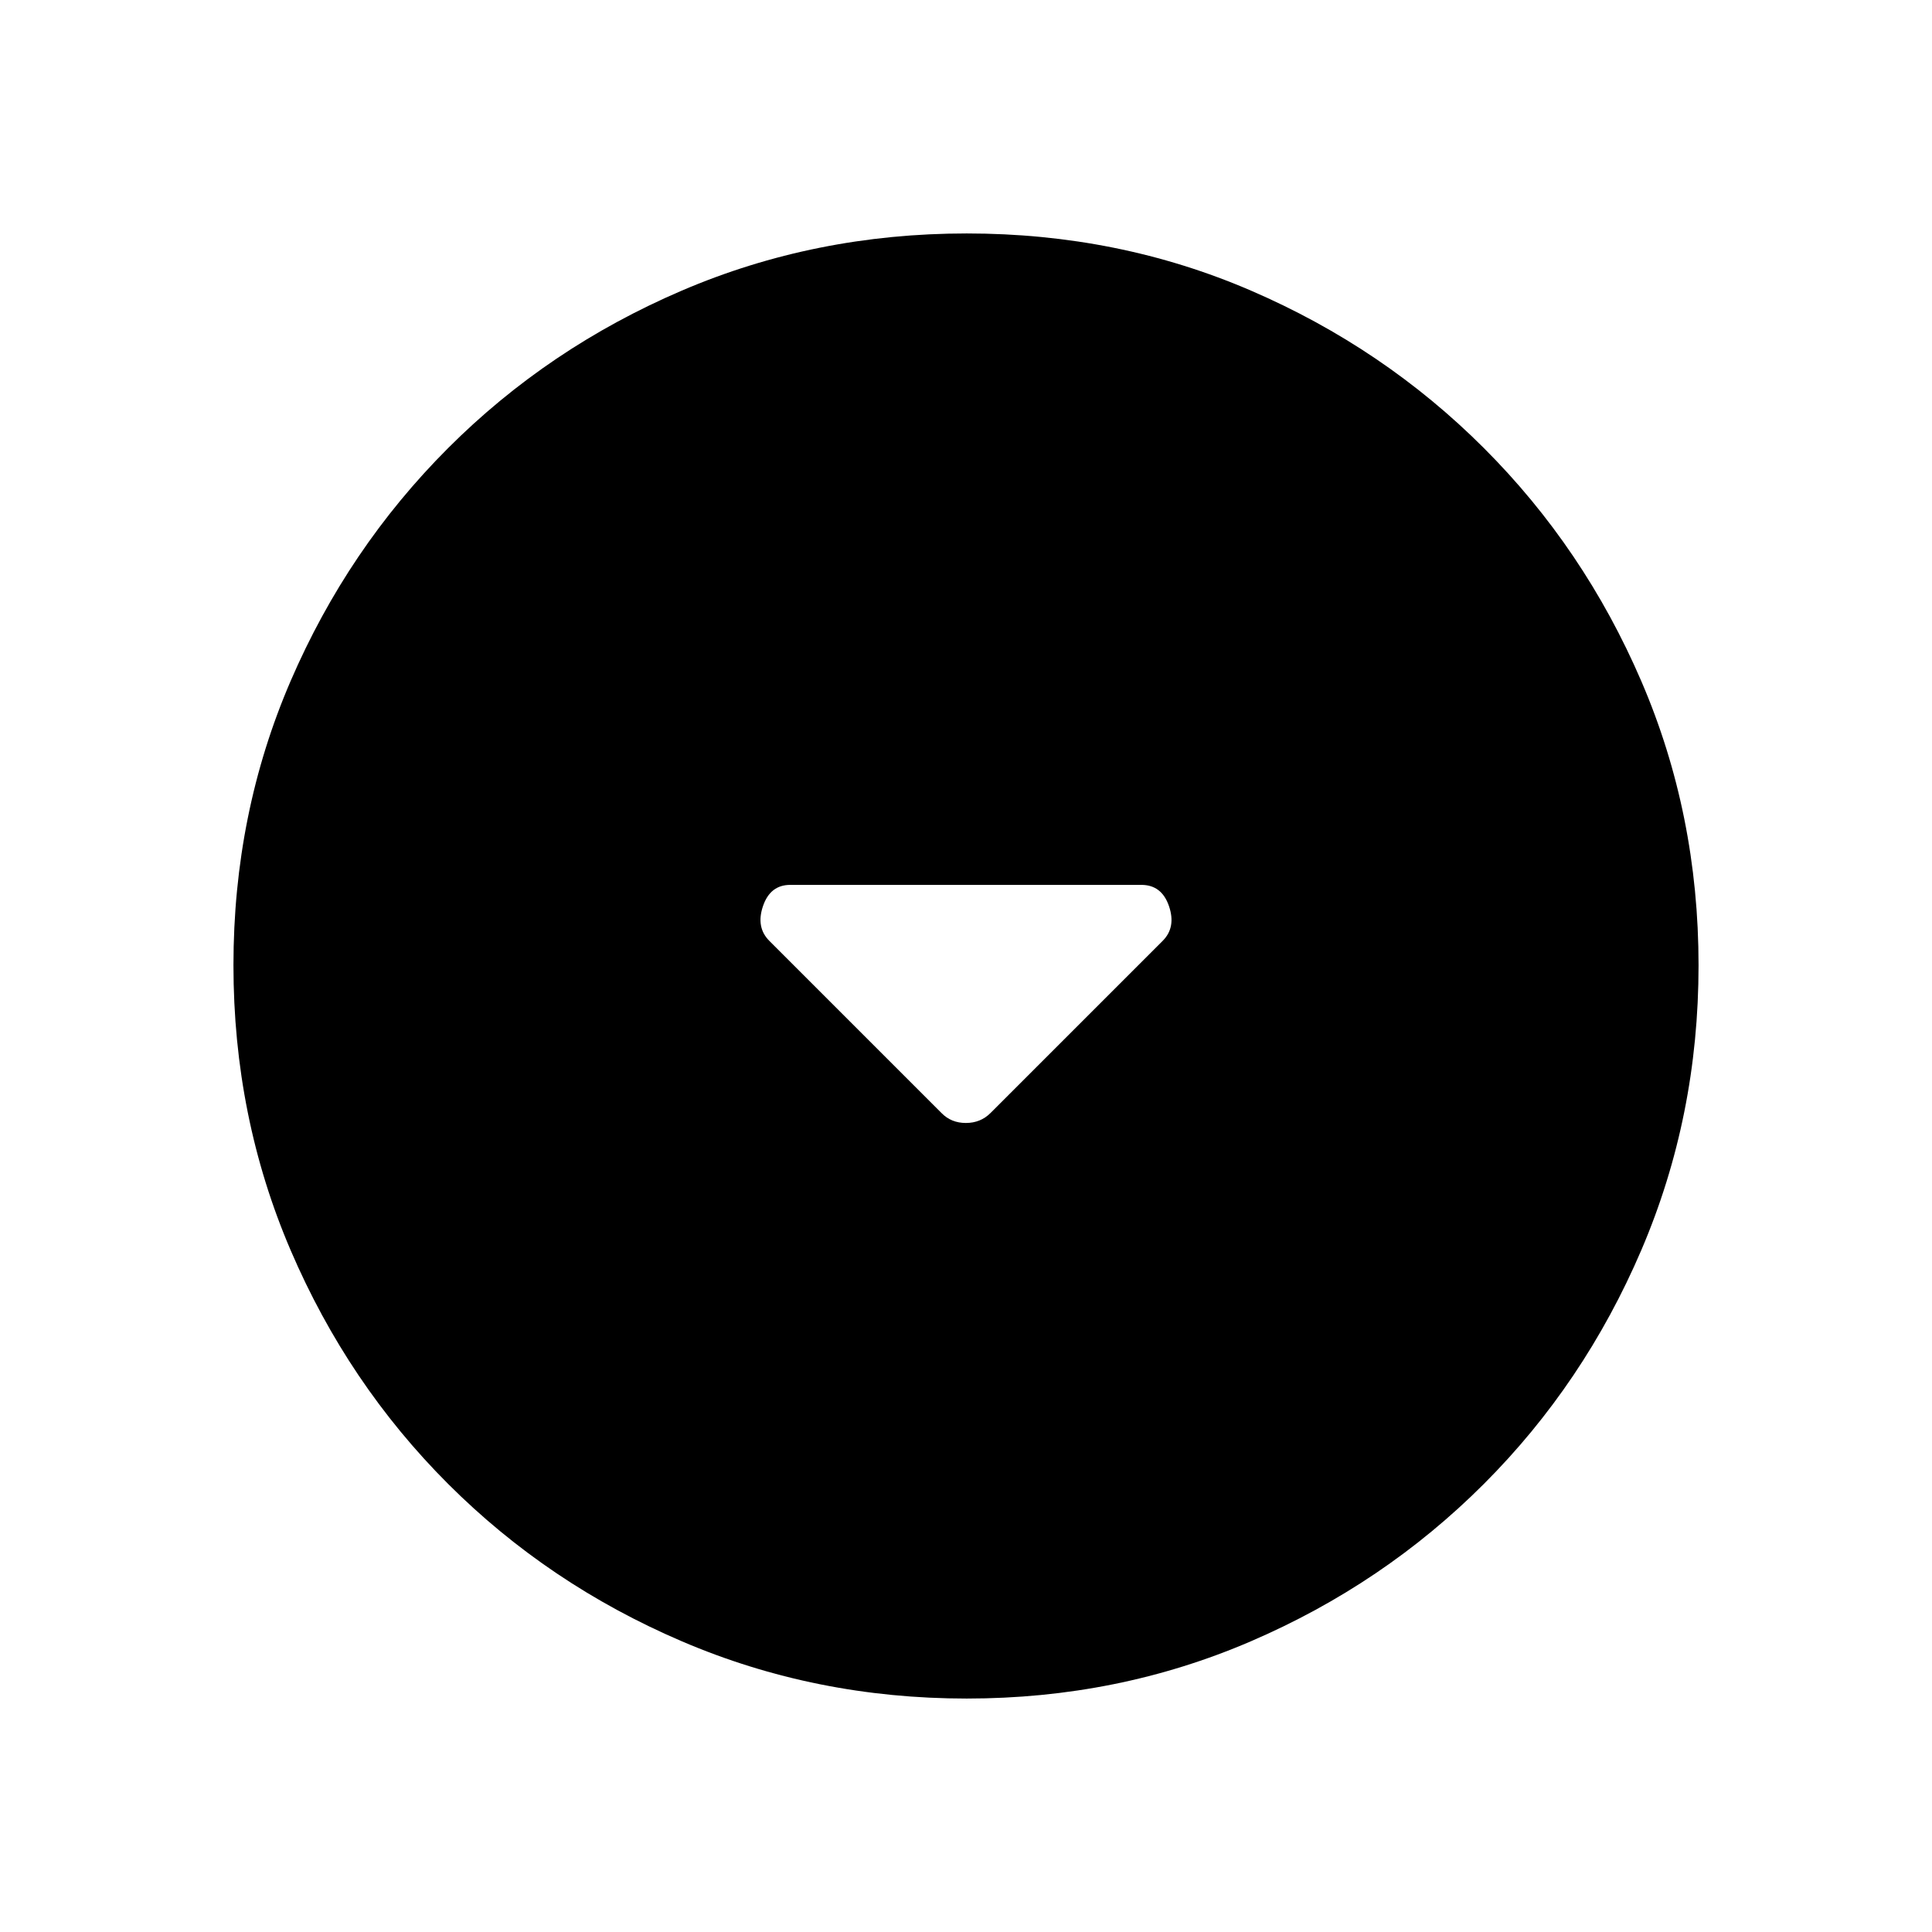 <svg xmlns="http://www.w3.org/2000/svg" height="20" viewBox="0 -960 960 960" width="20"><path d="M467.815-406.955q4.814 4.954 12.115 4.954t12.255-4.954l85.536-85.536q6.739-6.739 3.134-17.278-3.606-10.538-13.702-10.538H392.666q-9.947 0-13.537 10.538-3.589 10.539 3.15 17.278l85.536 85.536Zm12.528 290.954q-75.112 0-141.48-28.42-66.369-28.42-116.182-78.21-49.814-49.791-78.247-116.087t-28.433-141.673q0-75.378 28.42-141.246 28.42-65.869 78.21-115.682 49.791-49.814 116.087-78.247t141.673-28.433q75.378 0 141.246 28.42 65.869 28.42 115.682 78.21 49.814 49.791 78.247 115.853t28.433 141.173q0 75.112-28.42 141.48-28.42 66.369-78.21 116.182-49.791 49.814-115.853 78.247t-141.173 28.433Z"/></svg>